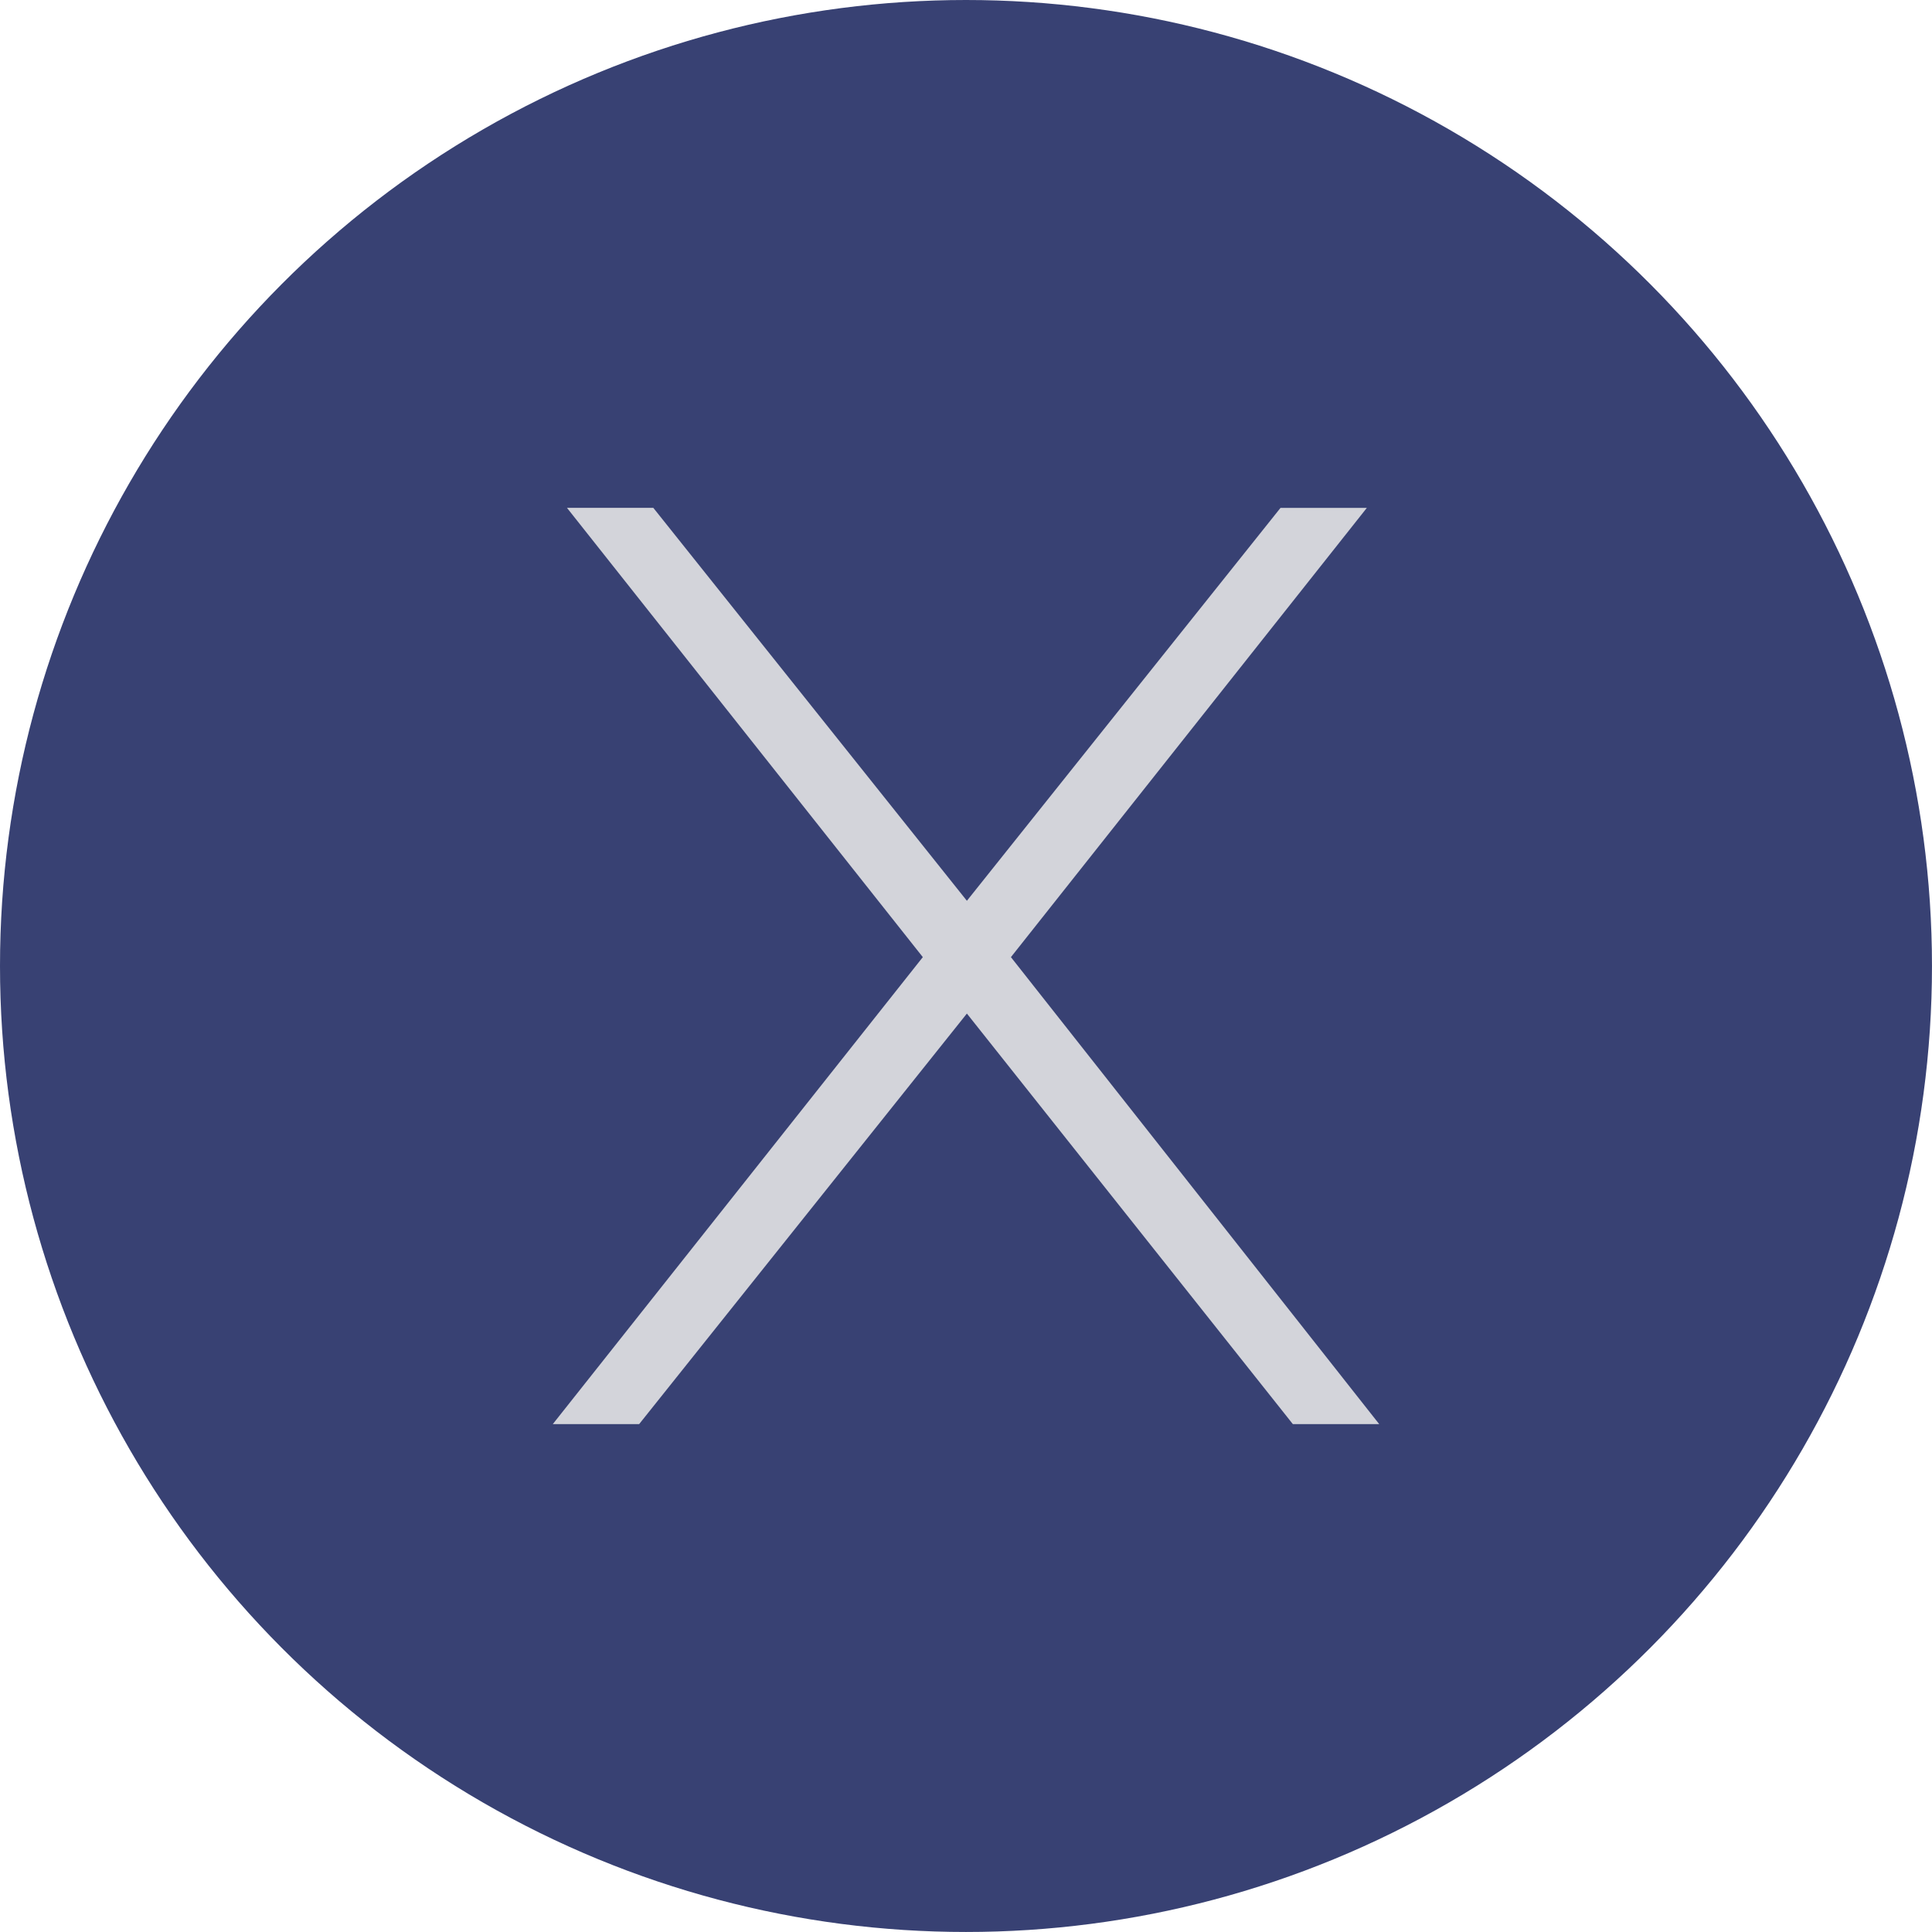 <svg xmlns="http://www.w3.org/2000/svg" width="94.467" height="94.467" viewBox="0 0 94.467 94.467">
  <defs>
    <style>
      .cls-1 {
        fill: #384173;
      }

      .cls-2 {
        fill: #e8e8e8;
        opacity: 0.88;
      }
    </style>
  </defs>
  <title>close</title>
  <g id="Layer_2" data-name="Layer 2">
    <g id="Draw_Layer" data-name="Draw Layer">
      <circle class="cls-1" cx="47.233" cy="47.233" r="47.233"/>
      <path class="cls-2" d="M47.277,49.559,31.252,69.633H27.03L45.122,46.8l-17.4-21.969h4.222L47.277,44.045,62.612,24.833h4.221L49.43,46.8,67.437,69.633H63.215Z"/>
    </g>
  </g>
</svg>
